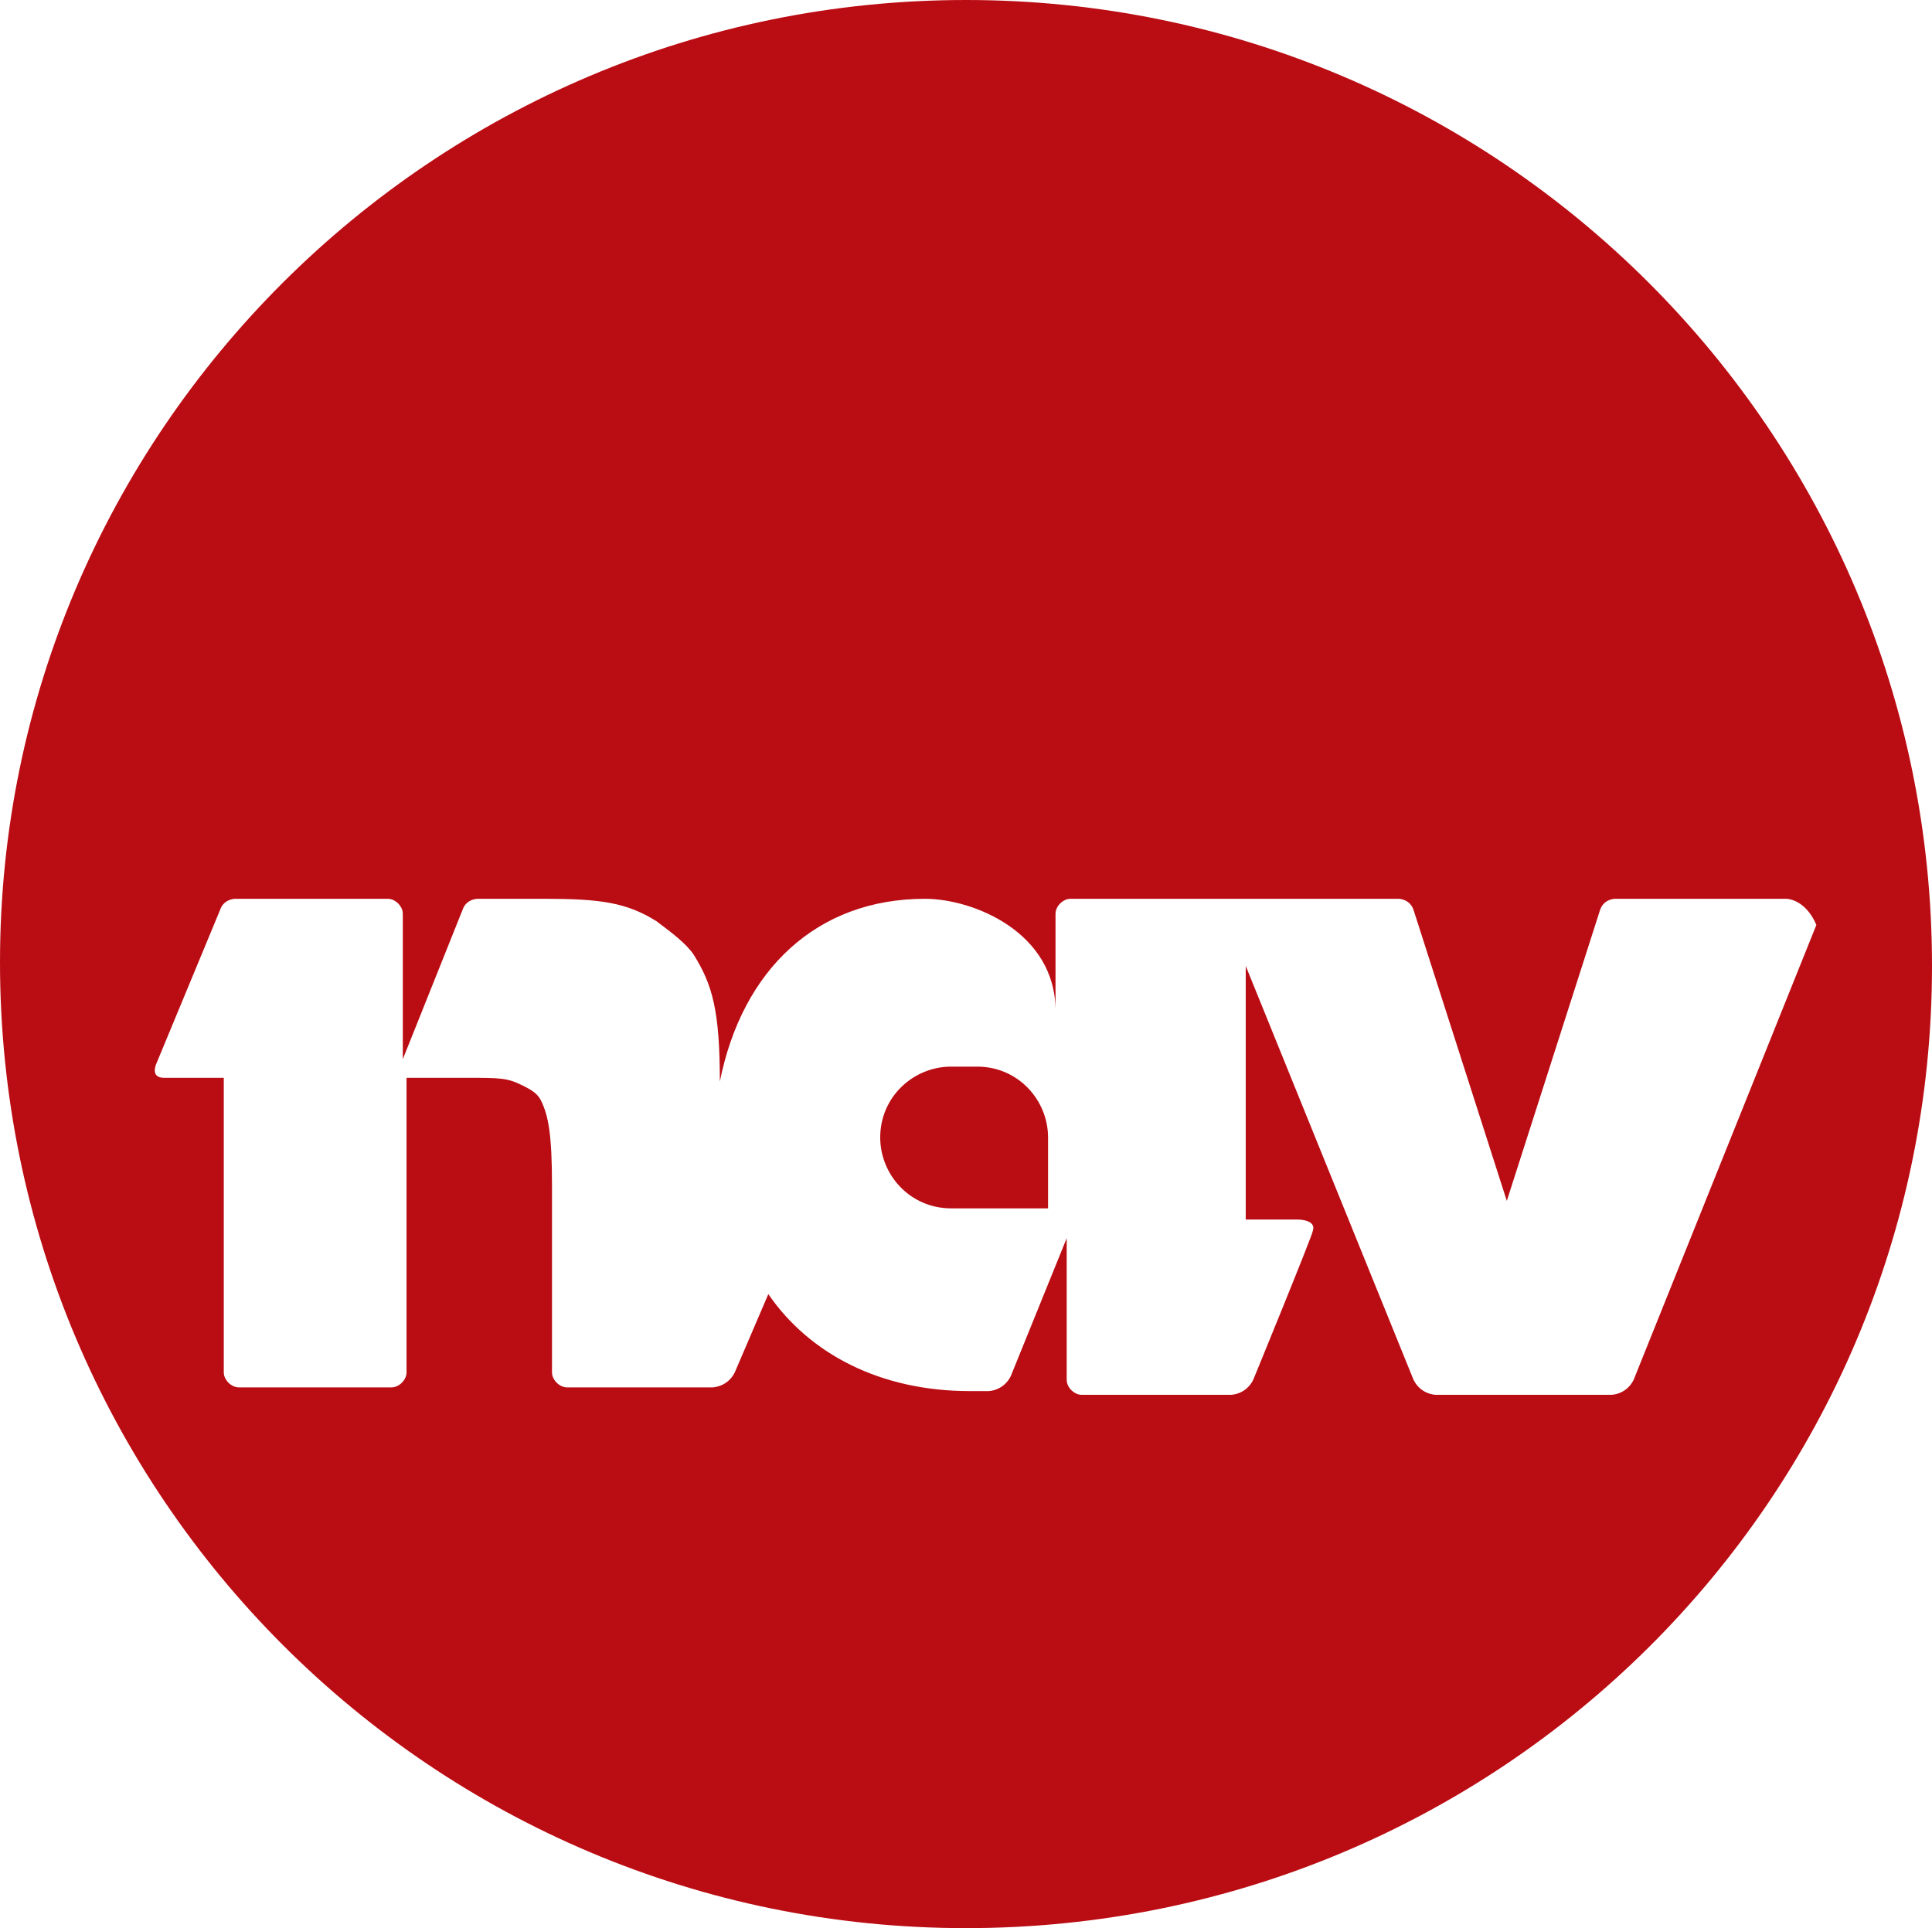 <svg xmlns="http://www.w3.org/2000/svg" xml:space="preserve" width="51.8" height="51.7">
  <path fill="#ba0c13" d="M25.9 51.7C11.6 51.7 0 40.1 0 25.8 0 11.6 11.6 0 25.9 0c14.3 0 25.9 11.6 25.9 25.9 0 14.3-11.6 25.8-25.9 25.8Zm22-27.6h-4.6s-.3 0-.4.3l-2.5 7.8-2.5-7.8c-.1-.3-.4-.3-.4-.3h-8.8c-.2 0-.4.2-.4.4v2.6c0-2.1-2.2-3-3.5-3-2.9 0-4.9 1.9-5.5 4.9 0-1.9-.2-2.6-.7-3.4-.2-.3-.6-.6-1-.9-.8-.5-1.5-.6-3-.6h-1.8s-.3 0-.4.3l-1.6 4v-3.9c0-.2-.2-.4-.4-.4H6.3s-.3 0-.4.3l-1.7 4.1s-.2.4.2.4H6v7.9c0 .2.2.4.4.4h4.1c.2 0 .4-.2.4-.4v-7.9h1.6c.9 0 1.1 0 1.5.2.2.1.4.2.5.4.2.4.3.9.3 2.3v5c0 .2.2.4.4.4h3.9s.4 0 .6-.4l.9-2.1c1.1 1.6 3 2.6 5.4 2.6h.5s.4 0 .6-.4l1.5-3.7V37c0 .2.2.4.4.4h4s.4 0 .6-.4c0 0 1.6-3.9 1.6-4 .1-.3-.4-.3-.4-.3h-1.4v-6.8L37.9 37c.2.4.6.4.6.4h4.7s.4 0 .6-.4l4.9-12.2c-.3-.7-.8-.7-.8-.7zm-19.7 8.3h-2.7c-1.1 0-1.9-.9-1.9-1.9 0-1.1.9-1.9 1.9-1.9h.7c1.1 0 1.9.9 1.9 1.9v1.9z"/>
</svg>